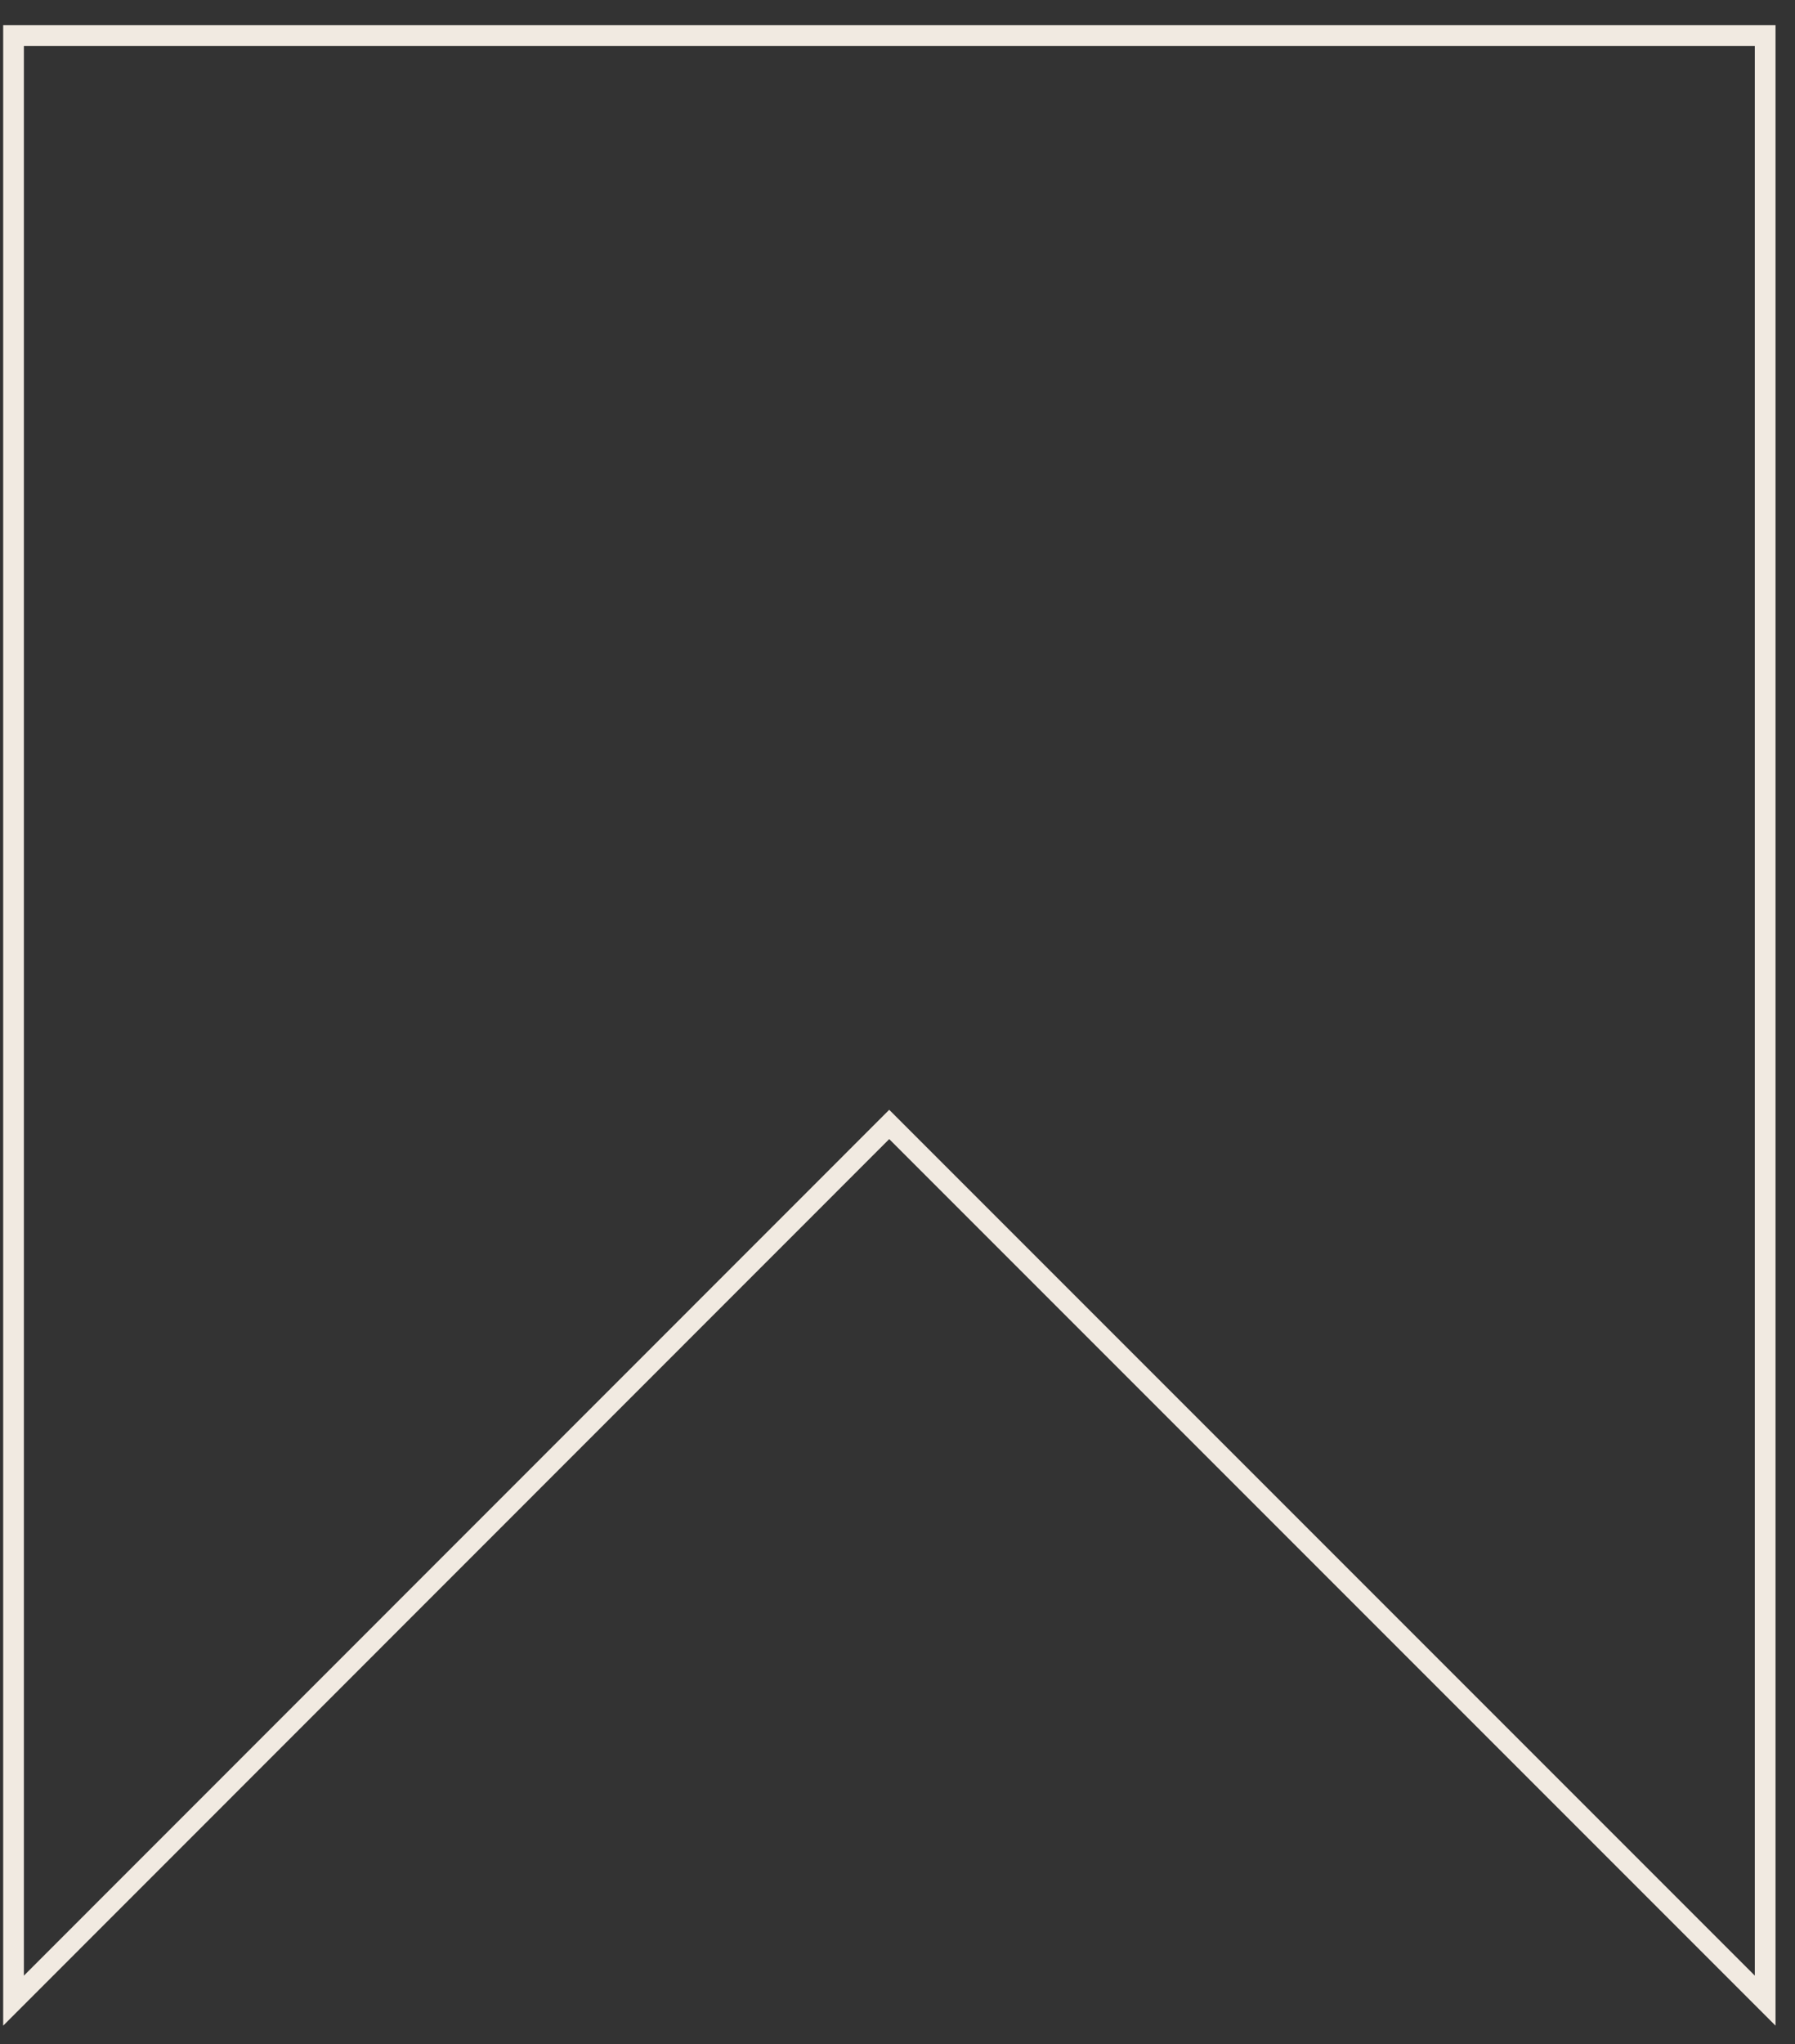 <svg width="65" height="74" viewBox="0 0 65 74" fill="none" xmlns="http://www.w3.org/2000/svg">
<rect x="0" y="0" width="65" height="74" fill="#333333" stroke="none"/>
<path d="M0.49 72.427V1.287H63.92V72.427L32.2 40.707L0.49 72.427Z" stroke="#F1EAE1" stroke-width="0.75" stroke-miterlimit="10"/>
</svg>
